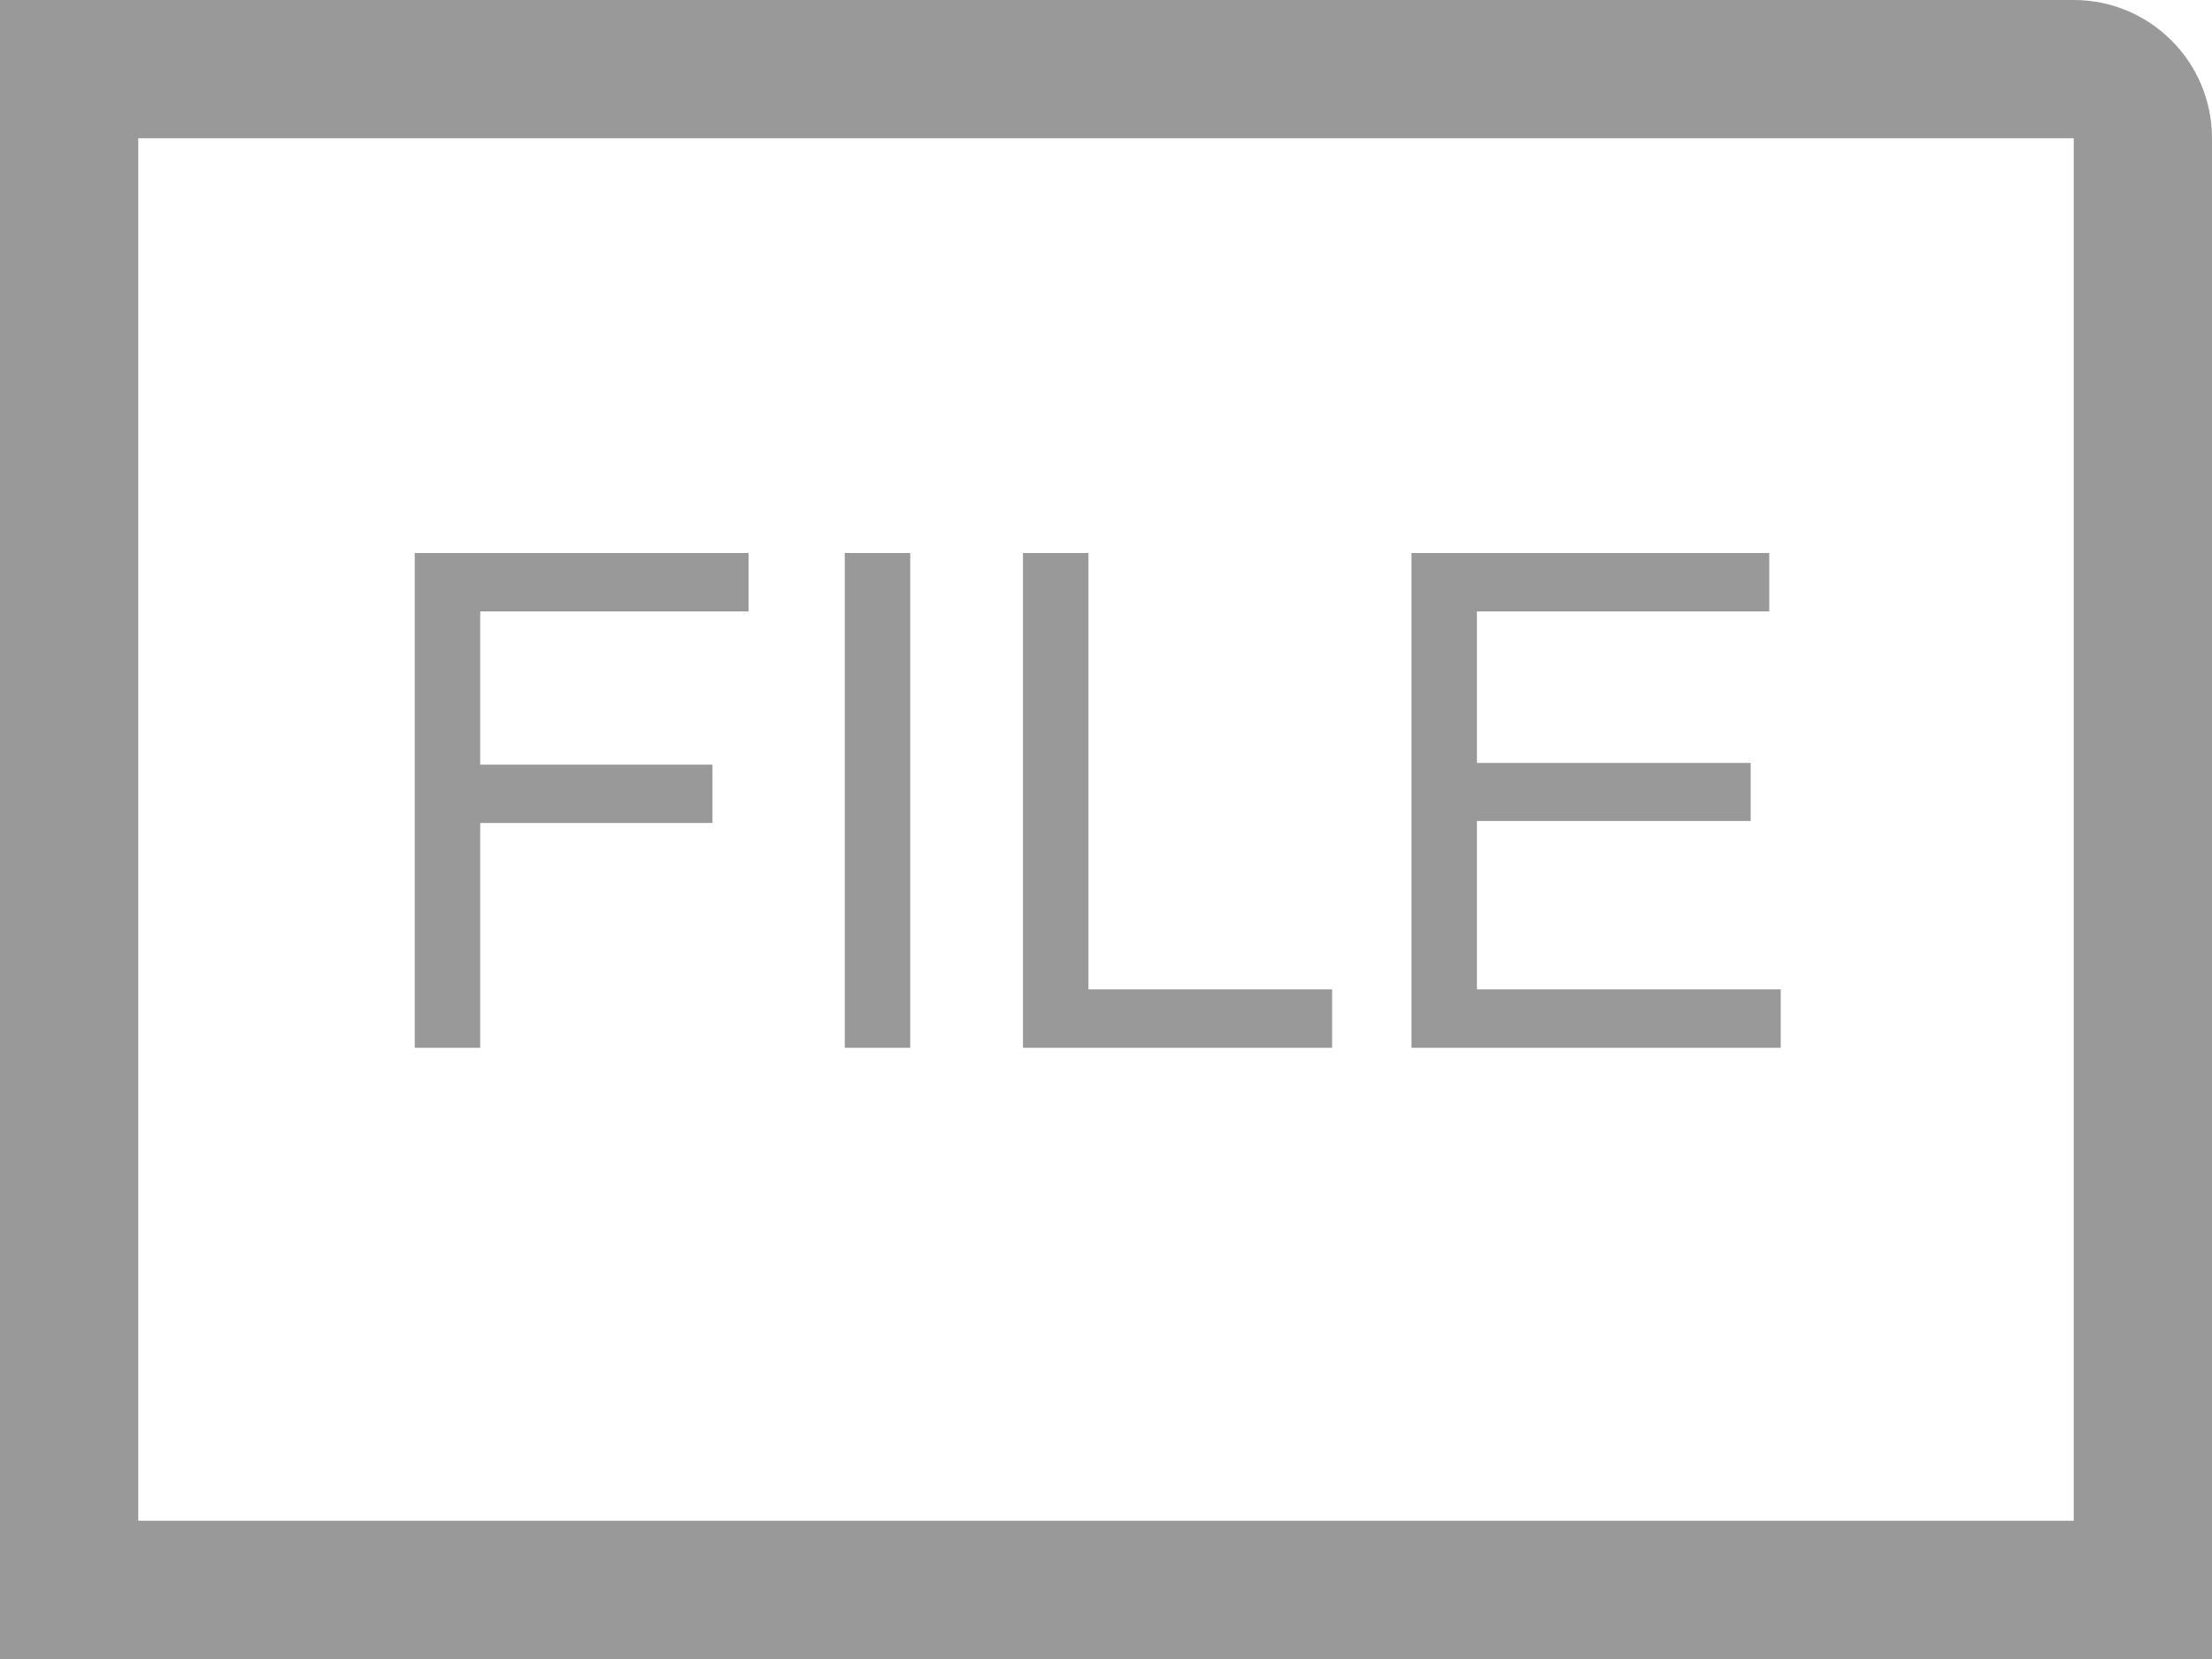 <?xml version="1.0" encoding="UTF-8"?>
<svg width="32px" height="24px" viewBox="0 0 32 24" version="1.1" xmlns="http://www.w3.org/2000/svg" xmlns:xlink="http://www.w3.org/1999/xlink">
    <!-- Generator: Sketch 42 (36781) - http://www.bohemiancoding.com/sketch -->
    <title>icons/ol/FILE_32</title>
    <desc>Created with Sketch.</desc>
    <defs></defs>
    <g id="Page-1" stroke="none" stroke-width="1" fill="none" fill-rule="evenodd">
        <g id="Artboard" transform="translate(-160, -176)" fill="#999999">
            <g id="icons/ol/FILE_32" transform="translate(160, 176)">
                <g>
                    <g id="PPT">
                        <g id="Outline-v2">
                            <g id="PPT">
                                <path d="M30,0 L0,0 L0,24 L32,24 L32,2 C32,0.896 31.104,0 30,0 Z M2,22 L30,22 L30,2 L2,2 L2,22 Z" id="Combined-Shape"></path>
                            </g>
                        </g>
                    </g>
                    <path d="M6,15.158 L6,8 L10.829,8 L10.829,8.845 L6.947,8.845 L6.947,11.062 L10.307,11.062 L10.307,11.906 L6.947,11.906 L6.947,15.158 L6,15.158 Z M12.221,15.158 L12.221,8 L13.168,8 L13.168,15.158 L12.221,15.158 Z M14.799,15.158 L14.799,8 L15.746,8 L15.746,14.313 L19.271,14.313 L19.271,15.158 L14.799,15.158 Z M20.419,15.158 L20.419,8 L25.595,8 L25.595,8.845 L21.366,8.845 L21.366,11.037 L25.326,11.037 L25.326,11.877 L21.366,11.877 L21.366,14.313 L25.761,14.313 L25.761,15.158 L20.419,15.158 Z" id="FILE"></path>
                </g>
            </g>
        </g>
    </g>
</svg>